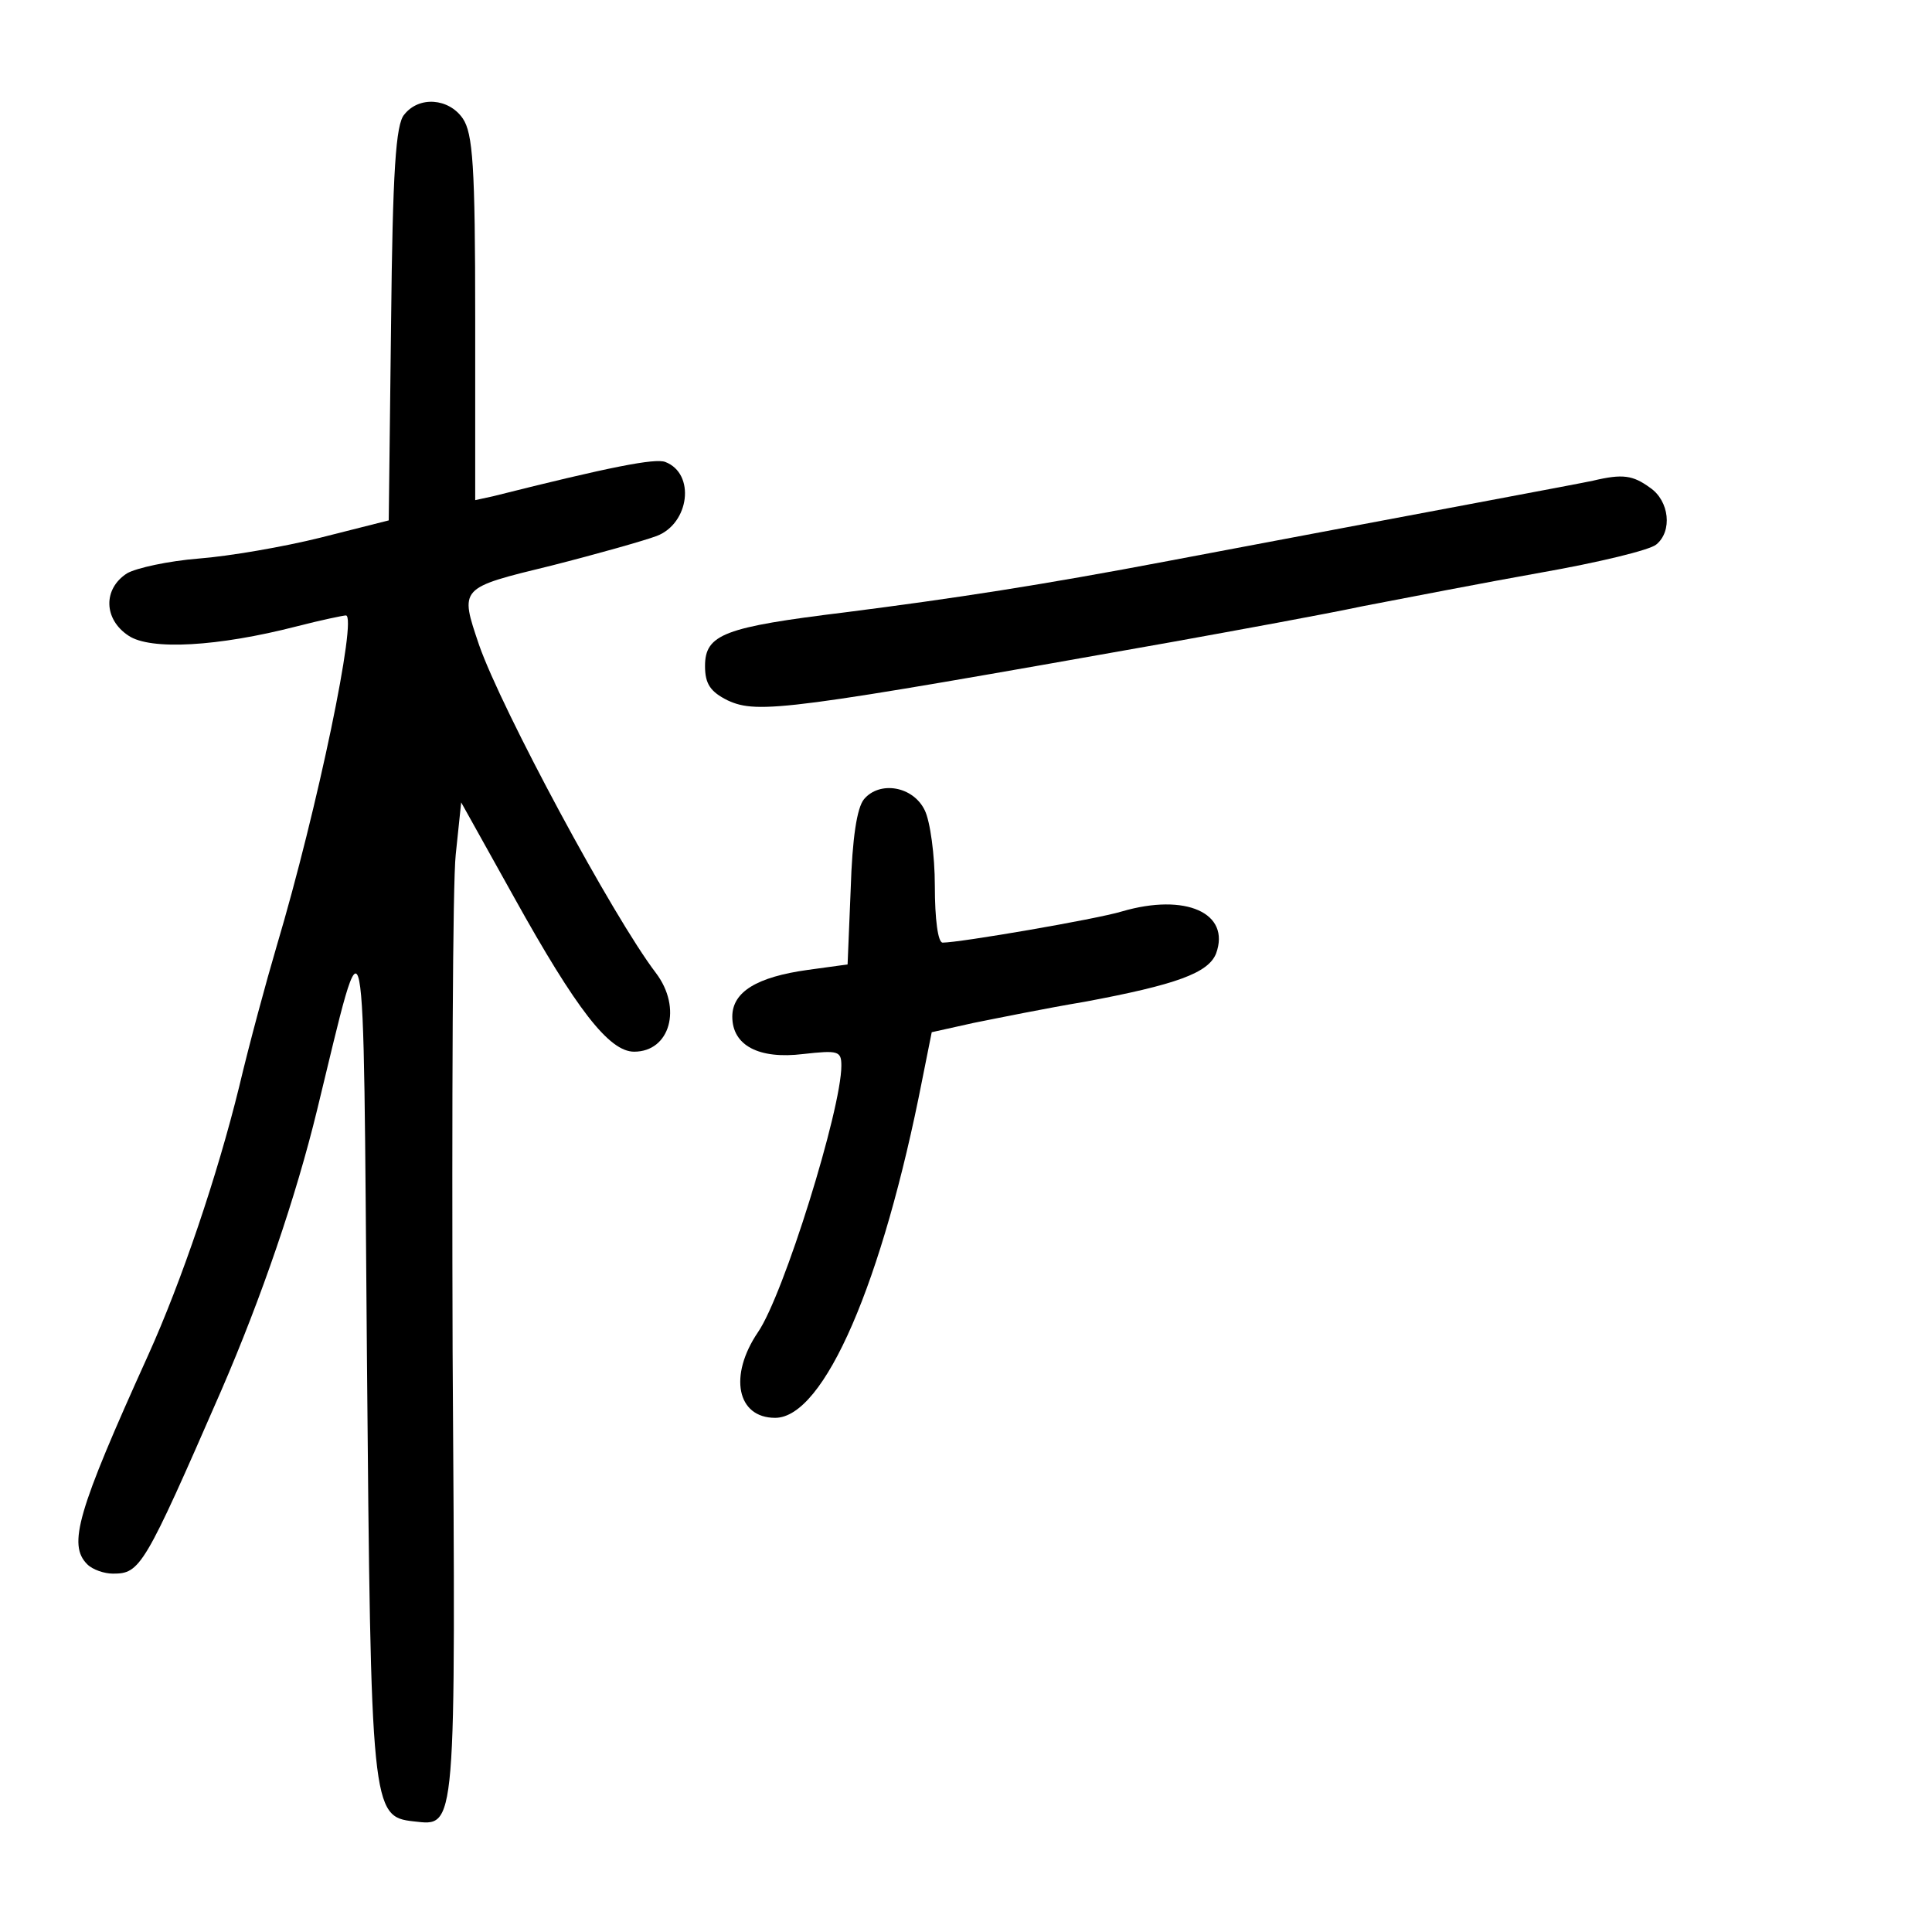 <?xml version="1.0" standalone="no"?>
<!DOCTYPE svg PUBLIC "-//W3C//DTD SVG 20010904//EN"
 "http://www.w3.org/TR/2001/REC-SVG-20010904/DTD/svg10.dtd">
<svg version="1.0" xmlns="http://www.w3.org/2000/svg"
 width="248pt" height="248pt" viewBox="0 0 248 248"
 preserveAspectRatio="xMidYMid meet">
<g transform="translate(0,248) scale(0.1,-0.1)"
fill="#000000" stroke="none">
<path d="M519 2333 c-11 -12 -15 -73 -17 -268 l-3 -253 -87 -22 c-48 -12 -118
-24 -157 -27 -38 -3 -80 -12 -92 -19 -31 -20 -30 -59 2 -80 28 -19 115 -14
216 12 31 8 60 14 63 14 15 0 -36 -247 -89 -425 -13 -44 -35 -125 -48 -180
-28 -114 -74 -250 -117 -345 -91 -201 -103 -243 -78 -268 7 -7 22 -12 33 -12
35 0 40 8 139 235 52 120 96 249 123 360 64 263 59 284 64 -315 5 -583 6 -592
60 -598 55 -6 54 -19 50 603 -1 314 0 602 4 638 l7 67 68 -122 c80 -144 122
-198 154 -198 46 0 62 56 28 101 -55 72 -198 338 -227 421 -25 74 -26 73 93
102 59 15 119 32 135 38 42 16 50 80 11 95 -13 5 -70 -6 -221 -44 l-23 -5 0
234 c0 195 -3 237 -16 256 -18 26 -56 29 -75 5z"/>
<path d="M2045 1863 c-18 -4 -196 -37 -545 -103 -163 -31 -274 -48 -415 -66
-155 -19 -180 -28 -180 -69 0 -23 7 -33 29 -44 39 -18 76 -13 571 75 83 15
193 35 245 46 52 10 155 30 228 43 74 13 140 29 148 36 21 17 17 56 -8 73 -22
16 -35 18 -73 9z"/>
<path d="M1109 1454 c-9 -11 -15 -50 -17 -115 l-4 -97 -51 -7 c-65 -9 -97 -28
-97 -60 0 -37 34 -55 91 -48 45 5 49 4 49 -15 0 -56 -74 -294 -107 -342 -38
-56 -27 -110 22 -110 63 0 138 174 189 435 l12 60 54 12 c30 6 94 19 142 27
118 22 159 37 169 62 19 52 -39 78 -121 54 -33 -10 -208 -40 -230 -40 -6 0
-10 30 -10 73 0 39 -6 83 -13 97 -15 31 -58 38 -78 14z"/>
</g>
</svg>

